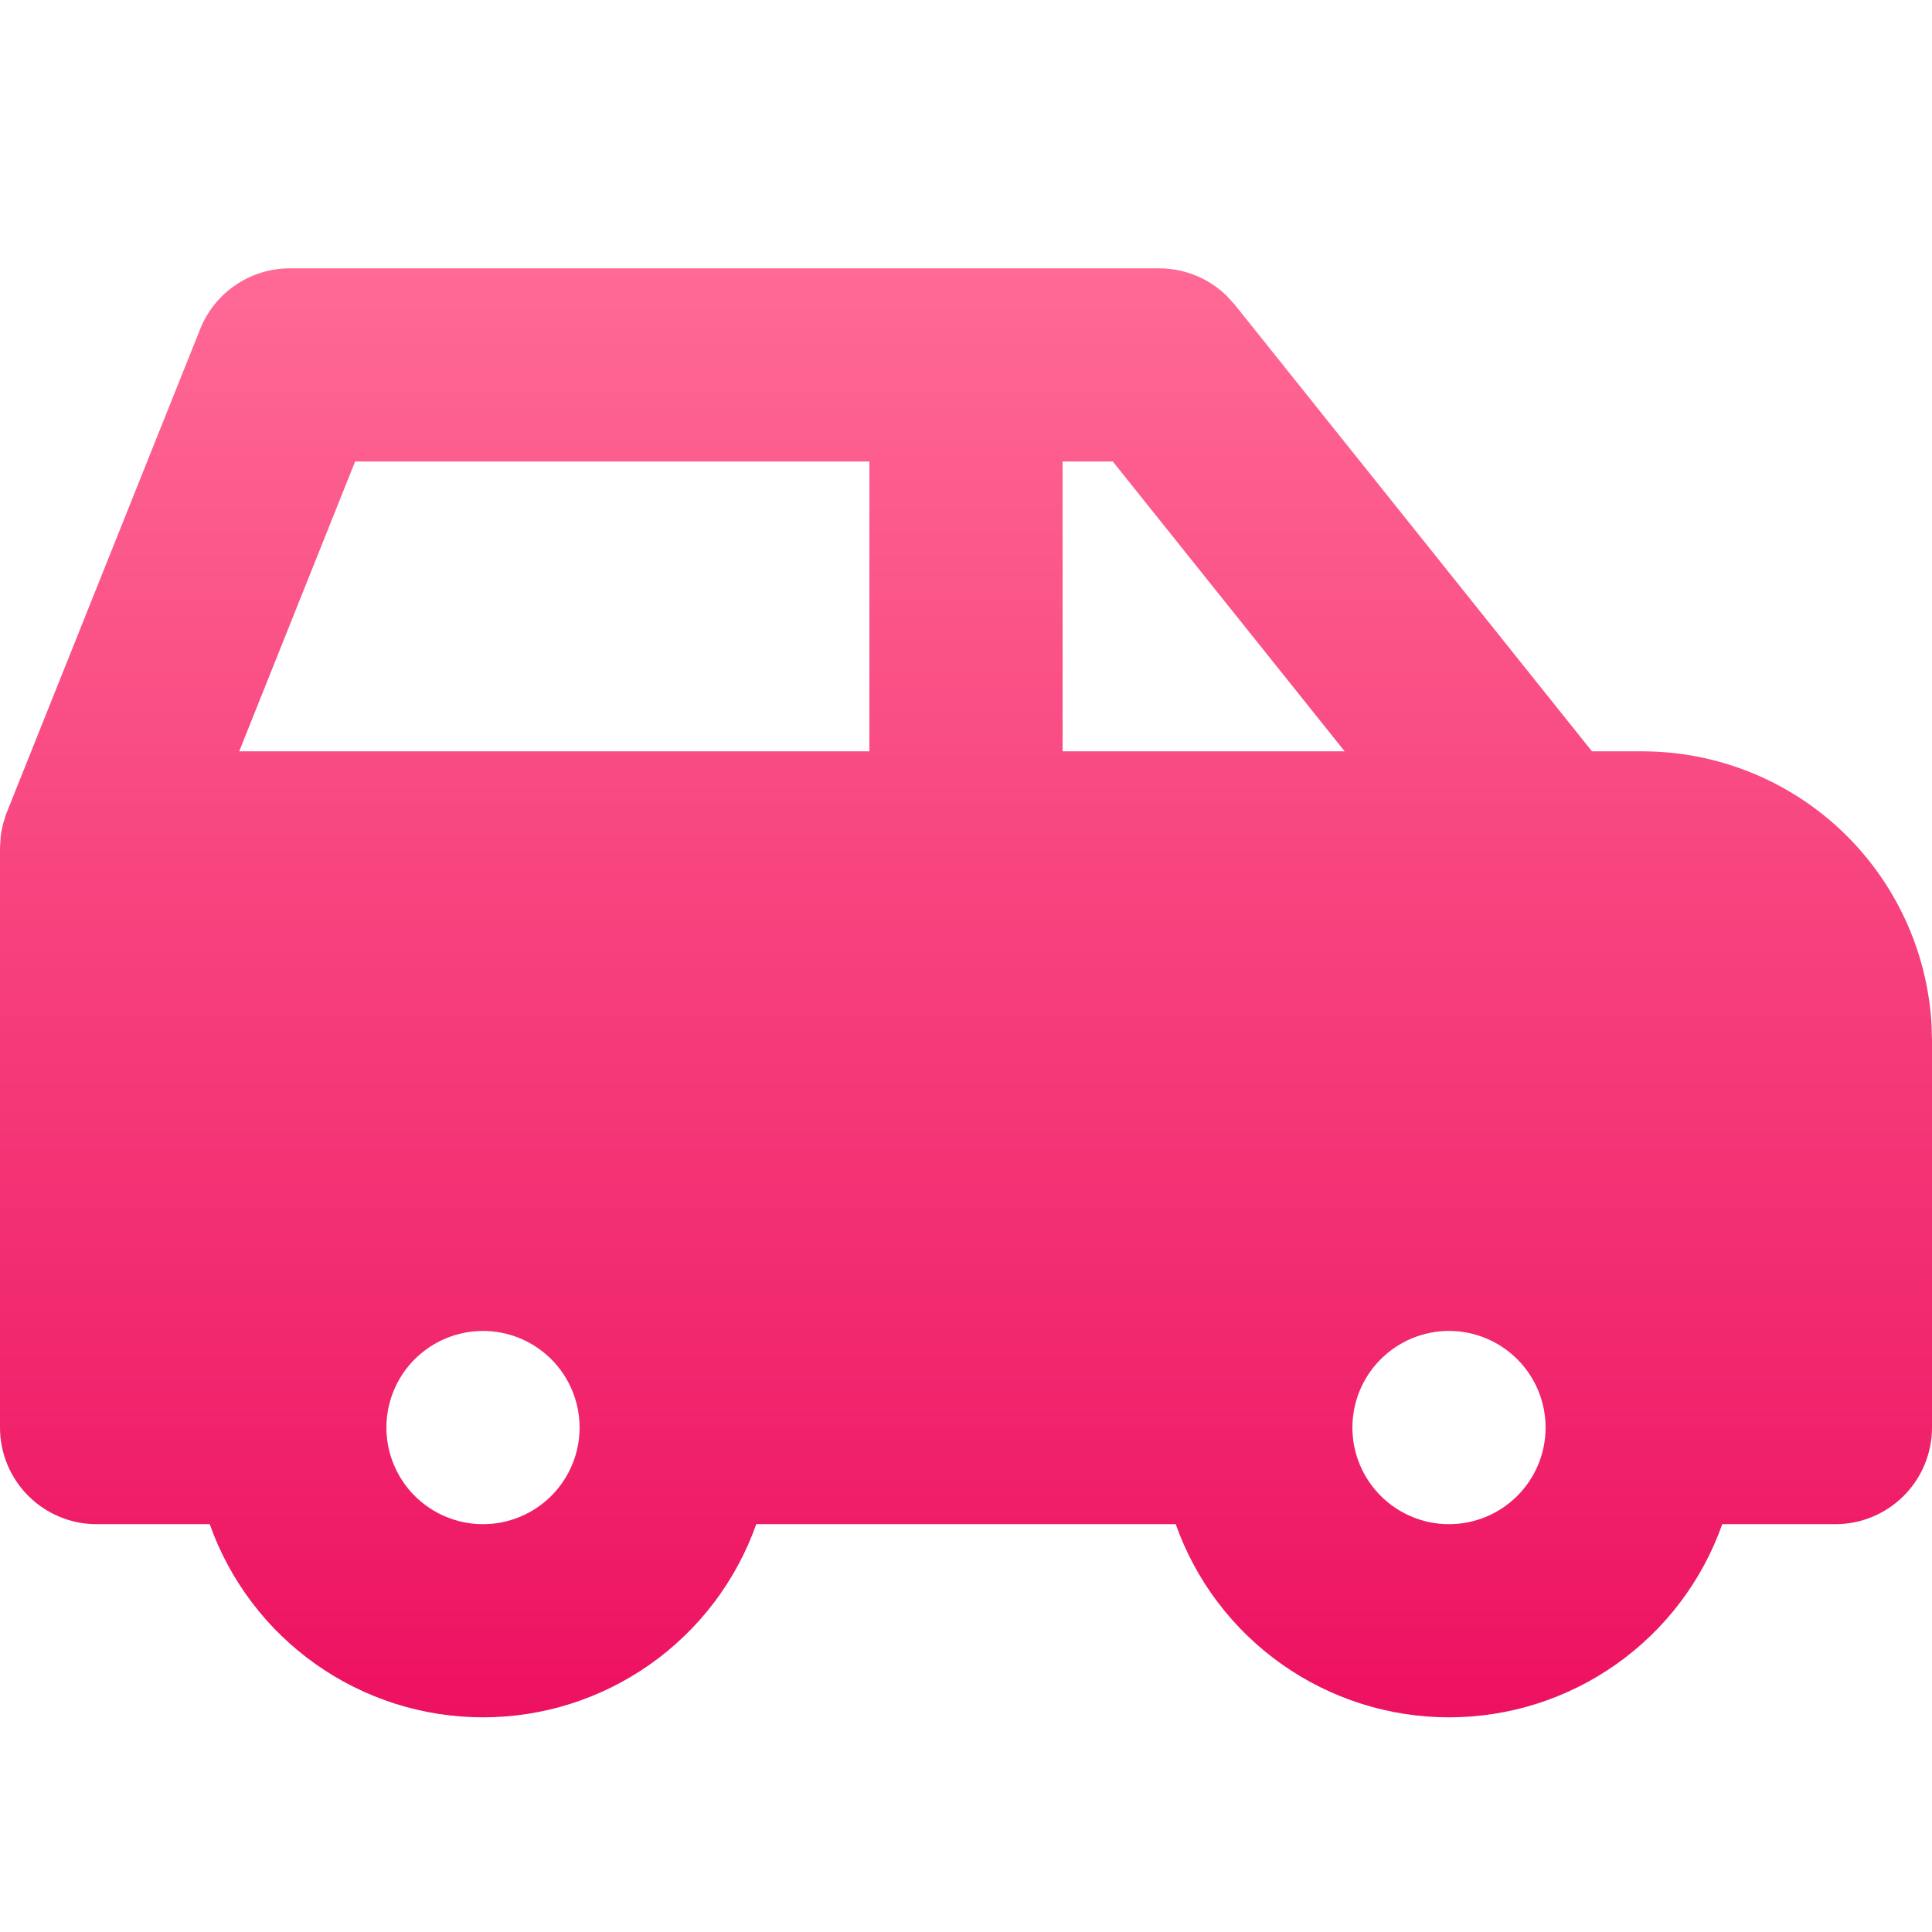 <svg width="36" height="36" viewBox="0 0 36 36" fill="none" xmlns="http://www.w3.org/2000/svg">
<path d="M21.6 5C22.066 5 22.514 5.181 22.849 5.504L23.006 5.675L29.664 14H30.6C31.977 14 33.303 14.526 34.305 15.471C35.307 16.416 35.91 17.709 35.991 19.084L36 19.4V26.601C36 27.078 35.81 27.536 35.473 27.873C35.135 28.211 34.677 28.401 34.2 28.401H32.092C31.72 29.453 31.03 30.365 30.118 31.009C29.206 31.654 28.117 32 27 32C25.883 32 24.794 31.654 23.882 31.009C22.97 30.365 22.28 29.453 21.908 28.401H14.092C13.72 29.453 13.03 30.365 12.118 31.009C11.206 31.654 10.117 32 9 32C7.883 32 6.794 31.654 5.882 31.009C4.97 30.365 4.28 29.453 3.908 28.401H1.8C1.323 28.401 0.865 28.211 0.527 27.873C0.19 27.536 0 27.078 0 26.601V15.8L0.013 15.59L0.027 15.489L0.058 15.348L0.079 15.284L0.104 15.194L3.73 6.132C3.863 5.798 4.093 5.512 4.391 5.31C4.689 5.108 5.04 5 5.4 5H21.6ZM9 24.8C8.523 24.8 8.065 24.99 7.727 25.328C7.39 25.665 7.2 26.123 7.2 26.601C7.2 27.078 7.39 27.536 7.727 27.873C8.065 28.211 8.523 28.401 9 28.401C9.477 28.401 9.935 28.211 10.273 27.873C10.61 27.536 10.8 27.078 10.8 26.601C10.8 26.123 10.61 25.665 10.273 25.328C9.935 24.99 9.477 24.8 9 24.8ZM27 24.8C26.523 24.8 26.065 24.99 25.727 25.328C25.39 25.665 25.2 26.123 25.2 26.601C25.2 27.078 25.39 27.536 25.727 27.873C26.065 28.211 26.523 28.401 27 28.401C27.477 28.401 27.935 28.211 28.273 27.873C28.61 27.536 28.8 27.078 28.8 26.601C28.8 26.123 28.61 25.665 28.273 25.328C27.935 24.99 27.477 24.8 27 24.8ZM16.2 8.6H6.617L4.457 14H16.2V8.6ZM20.736 8.6H19.8V14H25.056L20.736 8.6Z" fill="url(#paint0_linear_4533_33969)"/>
<defs>
<linearGradient id="paint0_linear_4533_33969" x1="18" y1="5" x2="18" y2="32" gradientUnits="userSpaceOnUse">
<stop stop-color="#FF6995"/>
<stop offset="1" stop-color="#ED1161"/>
</linearGradient>
</defs>
</svg>
